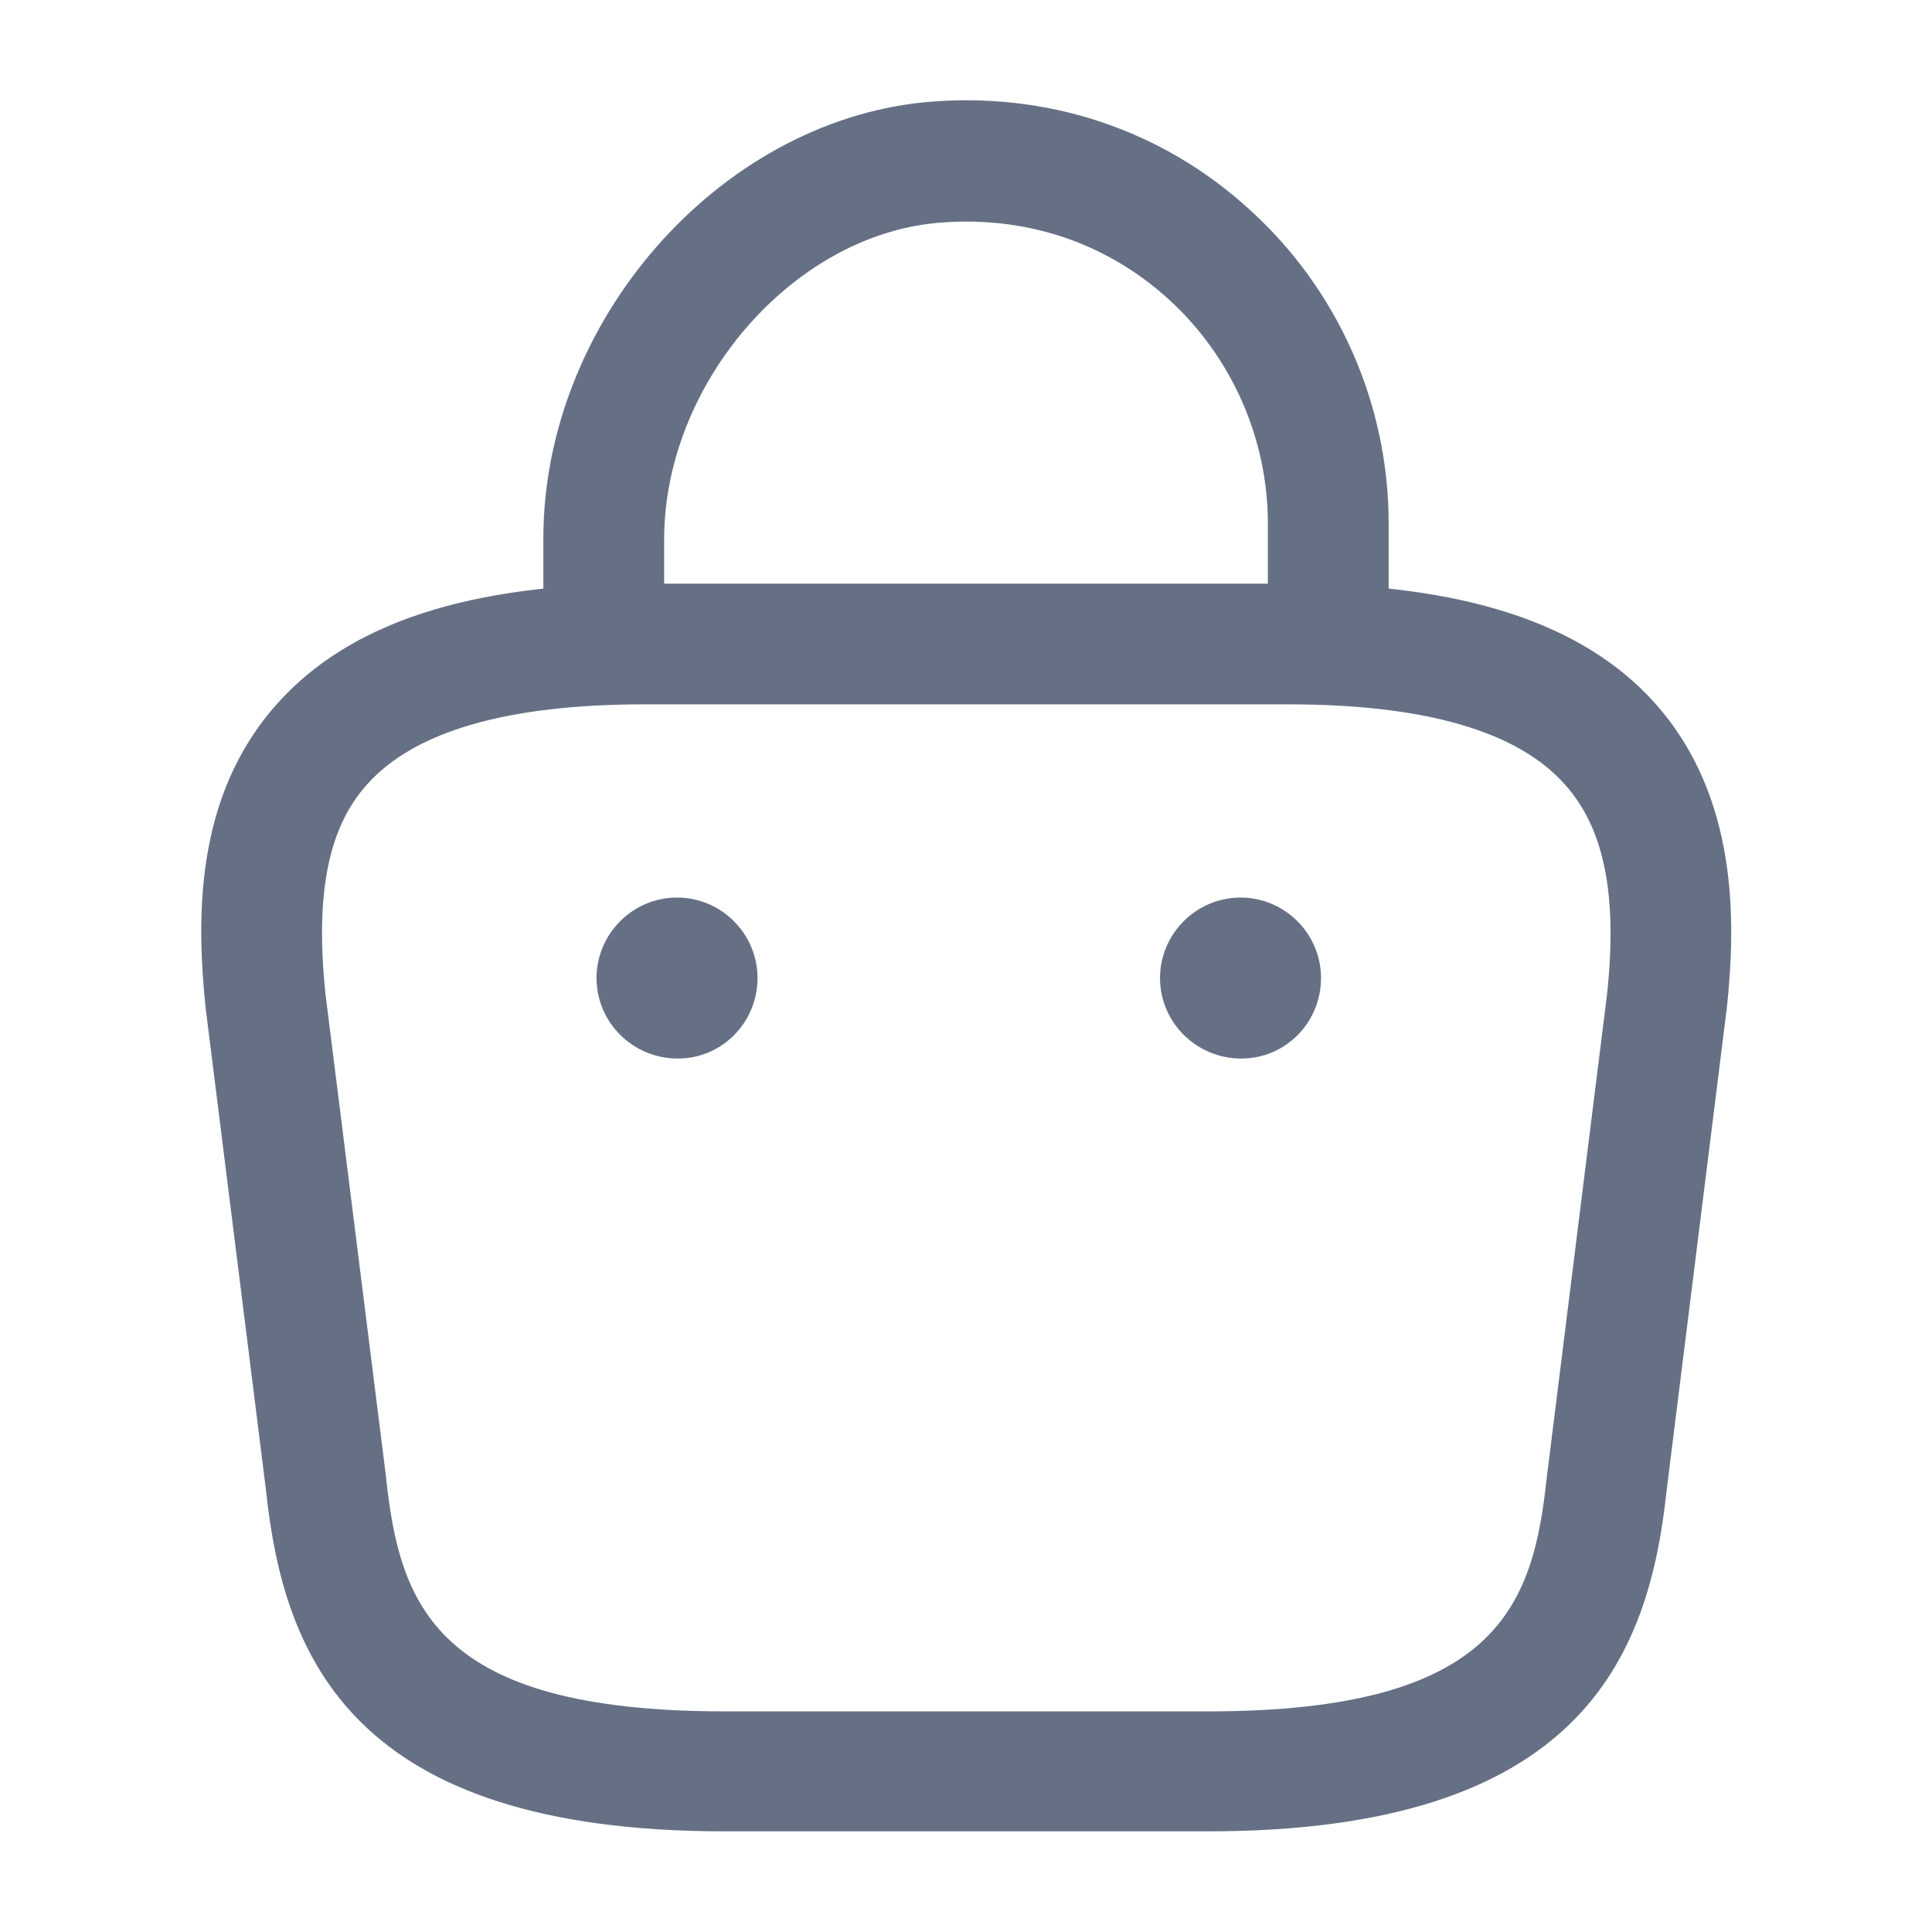 <svg width="21" height="21" viewBox="0 0 21 21" fill="none" xmlns="http://www.w3.org/2000/svg">
<path d="M14.438 7.551C14.079 7.551 13.781 7.254 13.781 6.895V5.687C13.781 4.769 13.387 3.876 12.705 3.255C12.014 2.625 11.121 2.336 10.176 2.424C8.601 2.572 7.219 4.182 7.219 5.862V6.711C7.219 7.07 6.921 7.367 6.562 7.367C6.204 7.367 5.906 7.07 5.906 6.711V5.854C5.906 3.5 7.805 1.33 10.054 1.111C11.366 0.989 12.626 1.4 13.589 2.284C14.543 3.15 15.094 4.392 15.094 5.687V6.895C15.094 7.254 14.796 7.551 14.438 7.551Z" fill="#667085"/>
<path d="M13.128 19.906H7.878C3.836 19.906 3.083 18.025 2.891 16.196L2.235 10.955C2.138 10.01 2.103 8.654 3.022 7.639C3.81 6.764 5.113 6.344 7.003 6.344H14.003C15.902 6.344 17.206 6.772 17.985 7.639C18.895 8.654 18.868 10.01 18.772 10.938L18.116 16.196C17.923 18.025 17.171 19.906 13.128 19.906ZM7.003 7.656C5.525 7.656 4.51 7.945 3.993 8.523C3.565 8.995 3.425 9.721 3.538 10.806L4.195 16.047C4.343 17.448 4.728 18.602 7.878 18.602H13.128C16.278 18.602 16.663 17.456 16.812 16.065L17.468 10.806C17.582 9.739 17.442 9.012 17.013 8.531C16.497 7.945 15.482 7.656 14.003 7.656H7.003Z" fill="#667085"/>
<path d="M13.493 11.506C13.003 11.506 12.609 11.113 12.609 10.631C12.609 10.15 13.003 9.756 13.484 9.756C13.966 9.756 14.359 10.15 14.359 10.631C14.359 11.113 13.974 11.506 13.493 11.506Z" fill="#667085"/>
<path d="M7.368 11.506C6.878 11.506 6.484 11.113 6.484 10.631C6.484 10.15 6.878 9.756 7.359 9.756C7.841 9.756 8.234 10.15 8.234 10.631C8.234 11.113 7.849 11.506 7.368 11.506Z" fill="#667085"/>
</svg>
